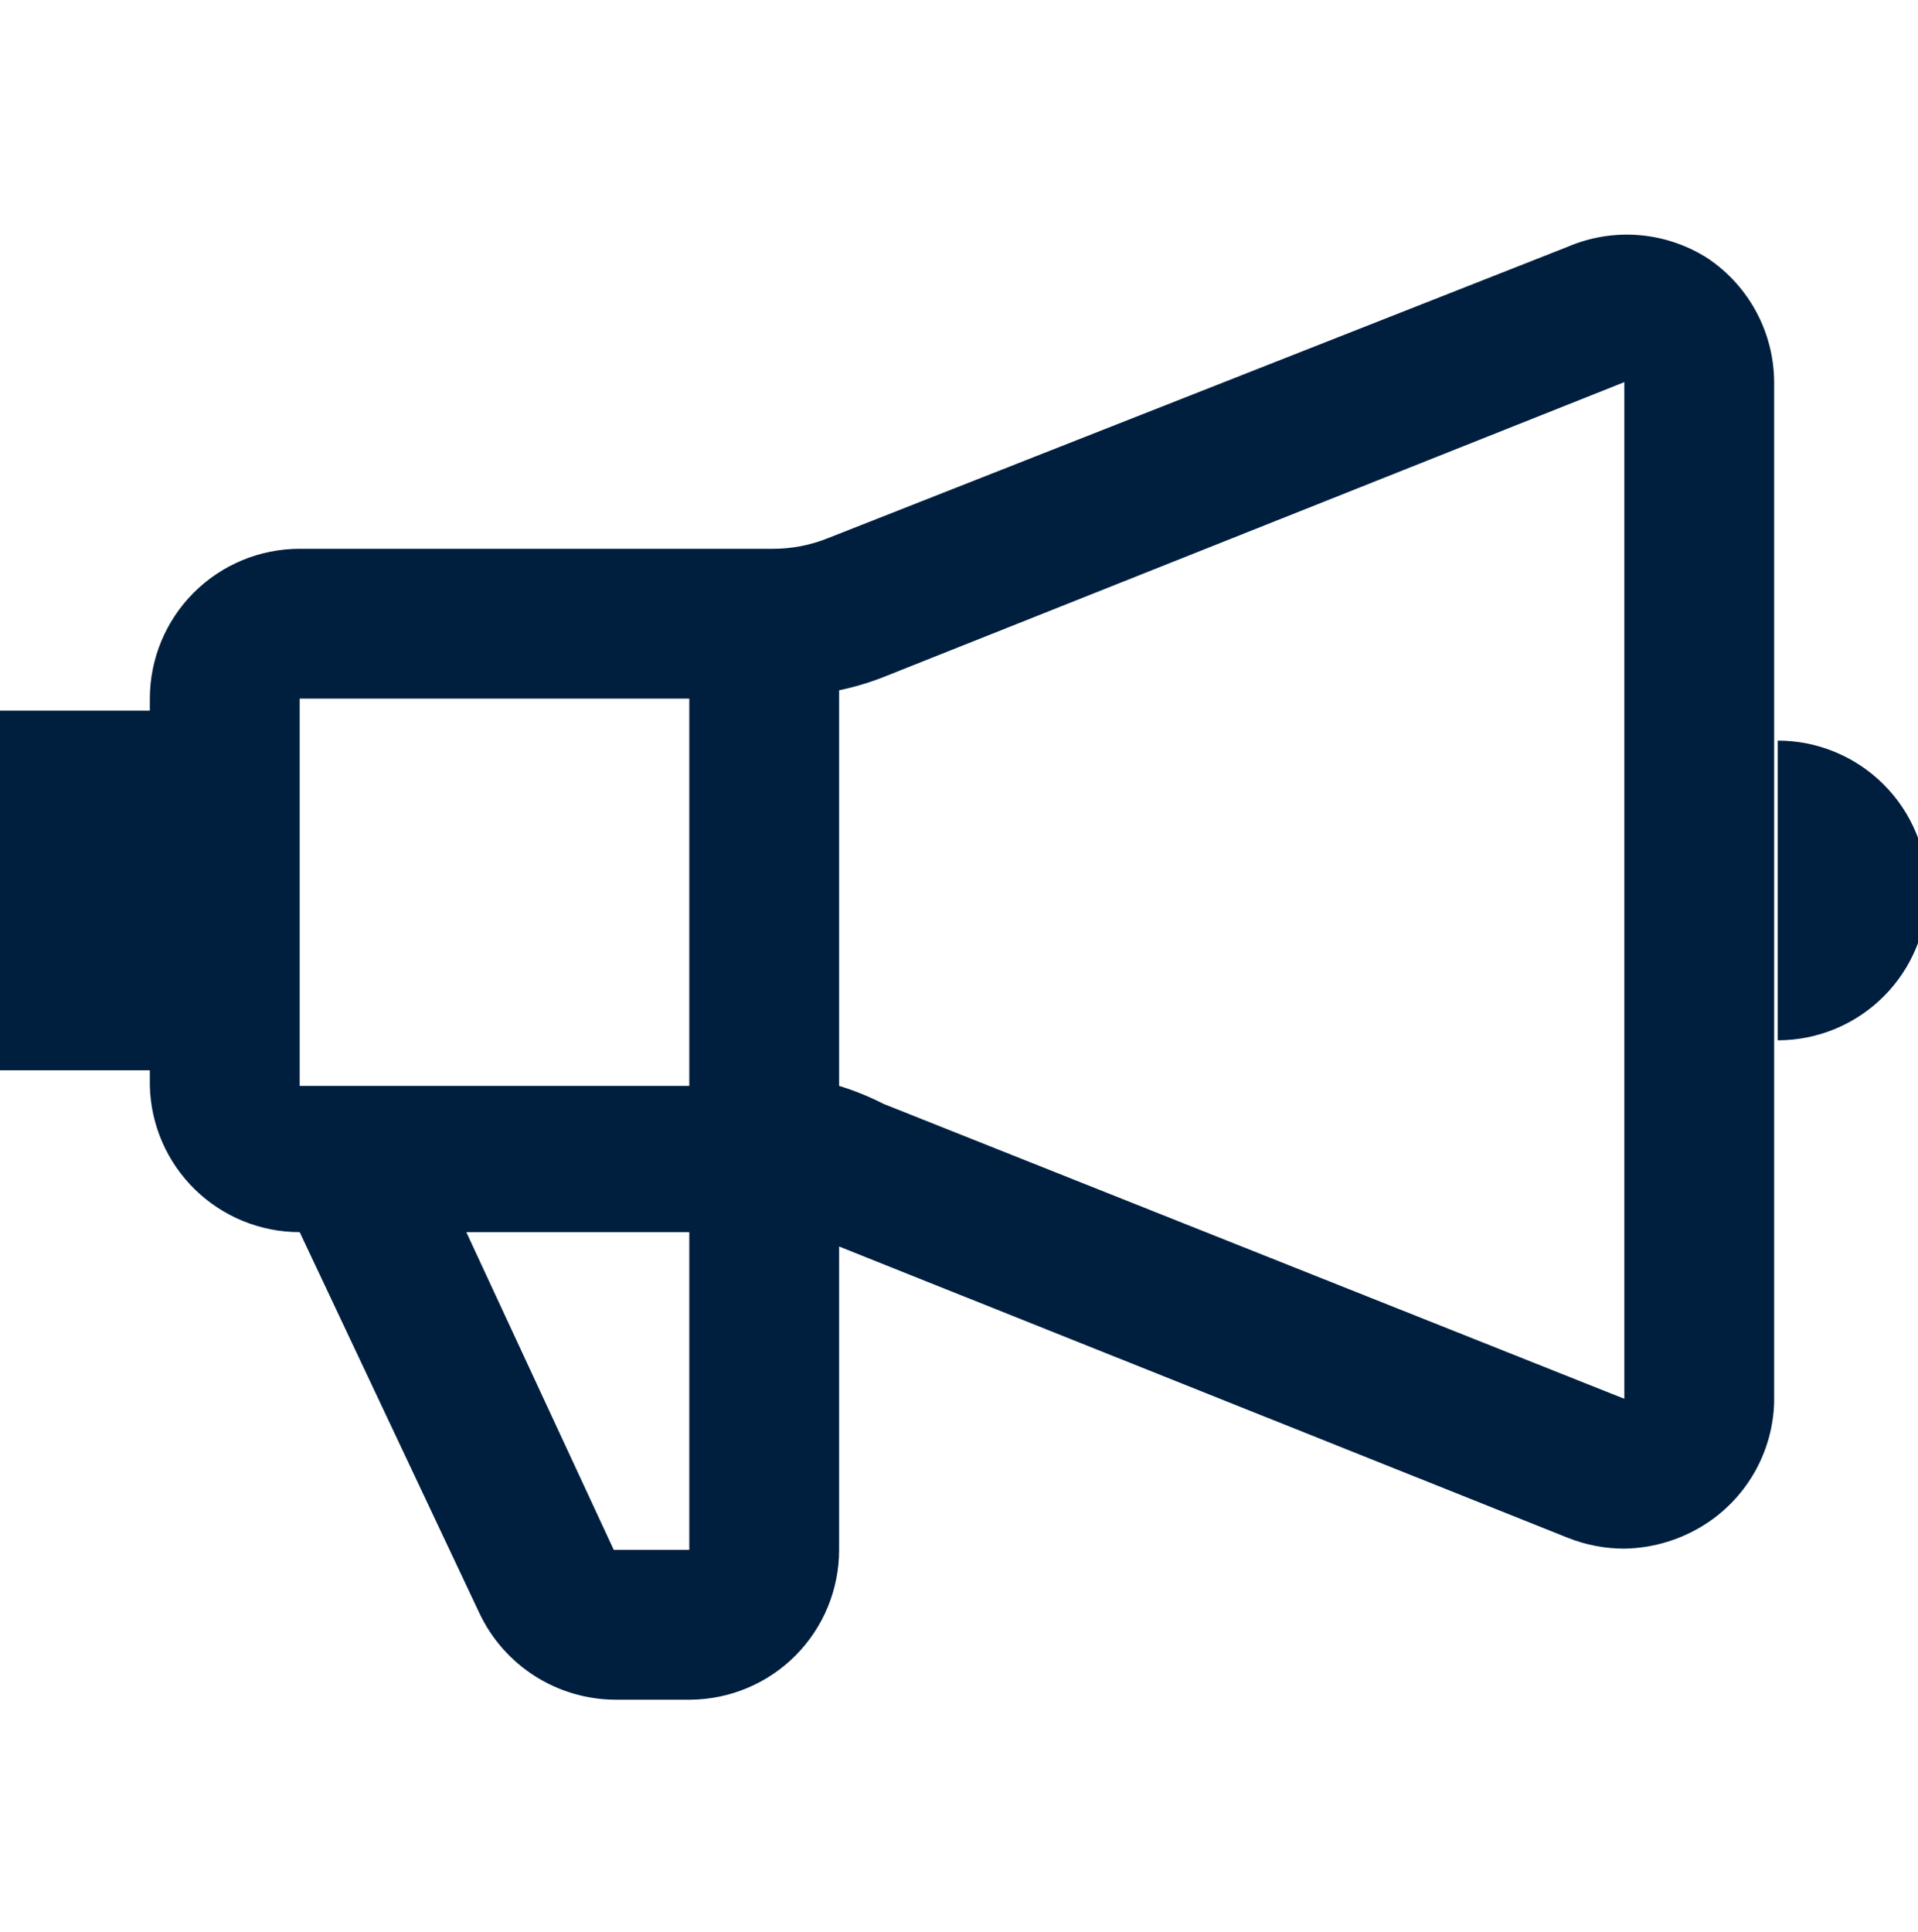 <svg width="139" height="140" viewBox="0 0 139 140" fill="none" xmlns="http://www.w3.org/2000/svg">
<g id="nimbus:marketing" clip-path="url(#clip0_410_5771)">
<path id="Vector" d="M123.797 18.744C122.303 17.777 120.595 17.193 118.823 17.041C117.051 16.89 115.268 17.176 113.632 17.875L60.031 38.986C58.762 39.502 57.404 39.767 56.034 39.767H21.719C18.839 39.767 16.076 40.911 14.04 42.948C12.004 44.984 10.859 47.747 10.859 50.627V51.495H0V77.558H10.859V78.687C10.927 81.522 12.101 84.218 14.131 86.198C16.16 88.179 18.883 89.287 21.719 89.286L34.75 116.912C35.632 118.773 37.022 120.347 38.758 121.453C40.495 122.559 42.508 123.154 44.567 123.167H50.04C52.905 123.144 55.645 121.99 57.663 119.956C59.68 117.922 60.813 115.173 60.812 112.308V90.329L113.632 111.439C114.932 111.956 116.317 112.222 117.716 112.221C119.885 112.186 121.998 111.522 123.797 110.31C125.226 109.345 126.404 108.054 127.235 106.543C128.066 105.033 128.525 103.346 128.575 101.622V27.692C128.567 25.924 128.128 24.185 127.295 22.625C126.462 21.066 125.261 19.734 123.797 18.744ZM49.953 50.627V78.687H21.719V50.627H49.953ZM49.953 112.308H44.48L33.794 89.286H49.953V112.308ZM64.027 79.99C62.995 79.463 61.92 79.027 60.812 78.687V50.019C61.909 49.792 62.985 49.473 64.027 49.063L117.716 27.692V101.362L64.027 79.99ZM128.836 53.667V75.386C131.716 75.386 134.478 74.242 136.514 72.206C138.551 70.169 139.695 67.407 139.695 64.527C139.695 61.647 138.551 58.885 136.514 56.848C134.478 54.812 131.716 53.667 128.836 53.667Z" fill="#001F3F"/>
</g>
<defs>
<clipPath id="clip0_410_5771">
<rect width="139" height="139" fill="white" transform="translate(0 0.5)"/>
</clipPath>
</defs>
</svg>
